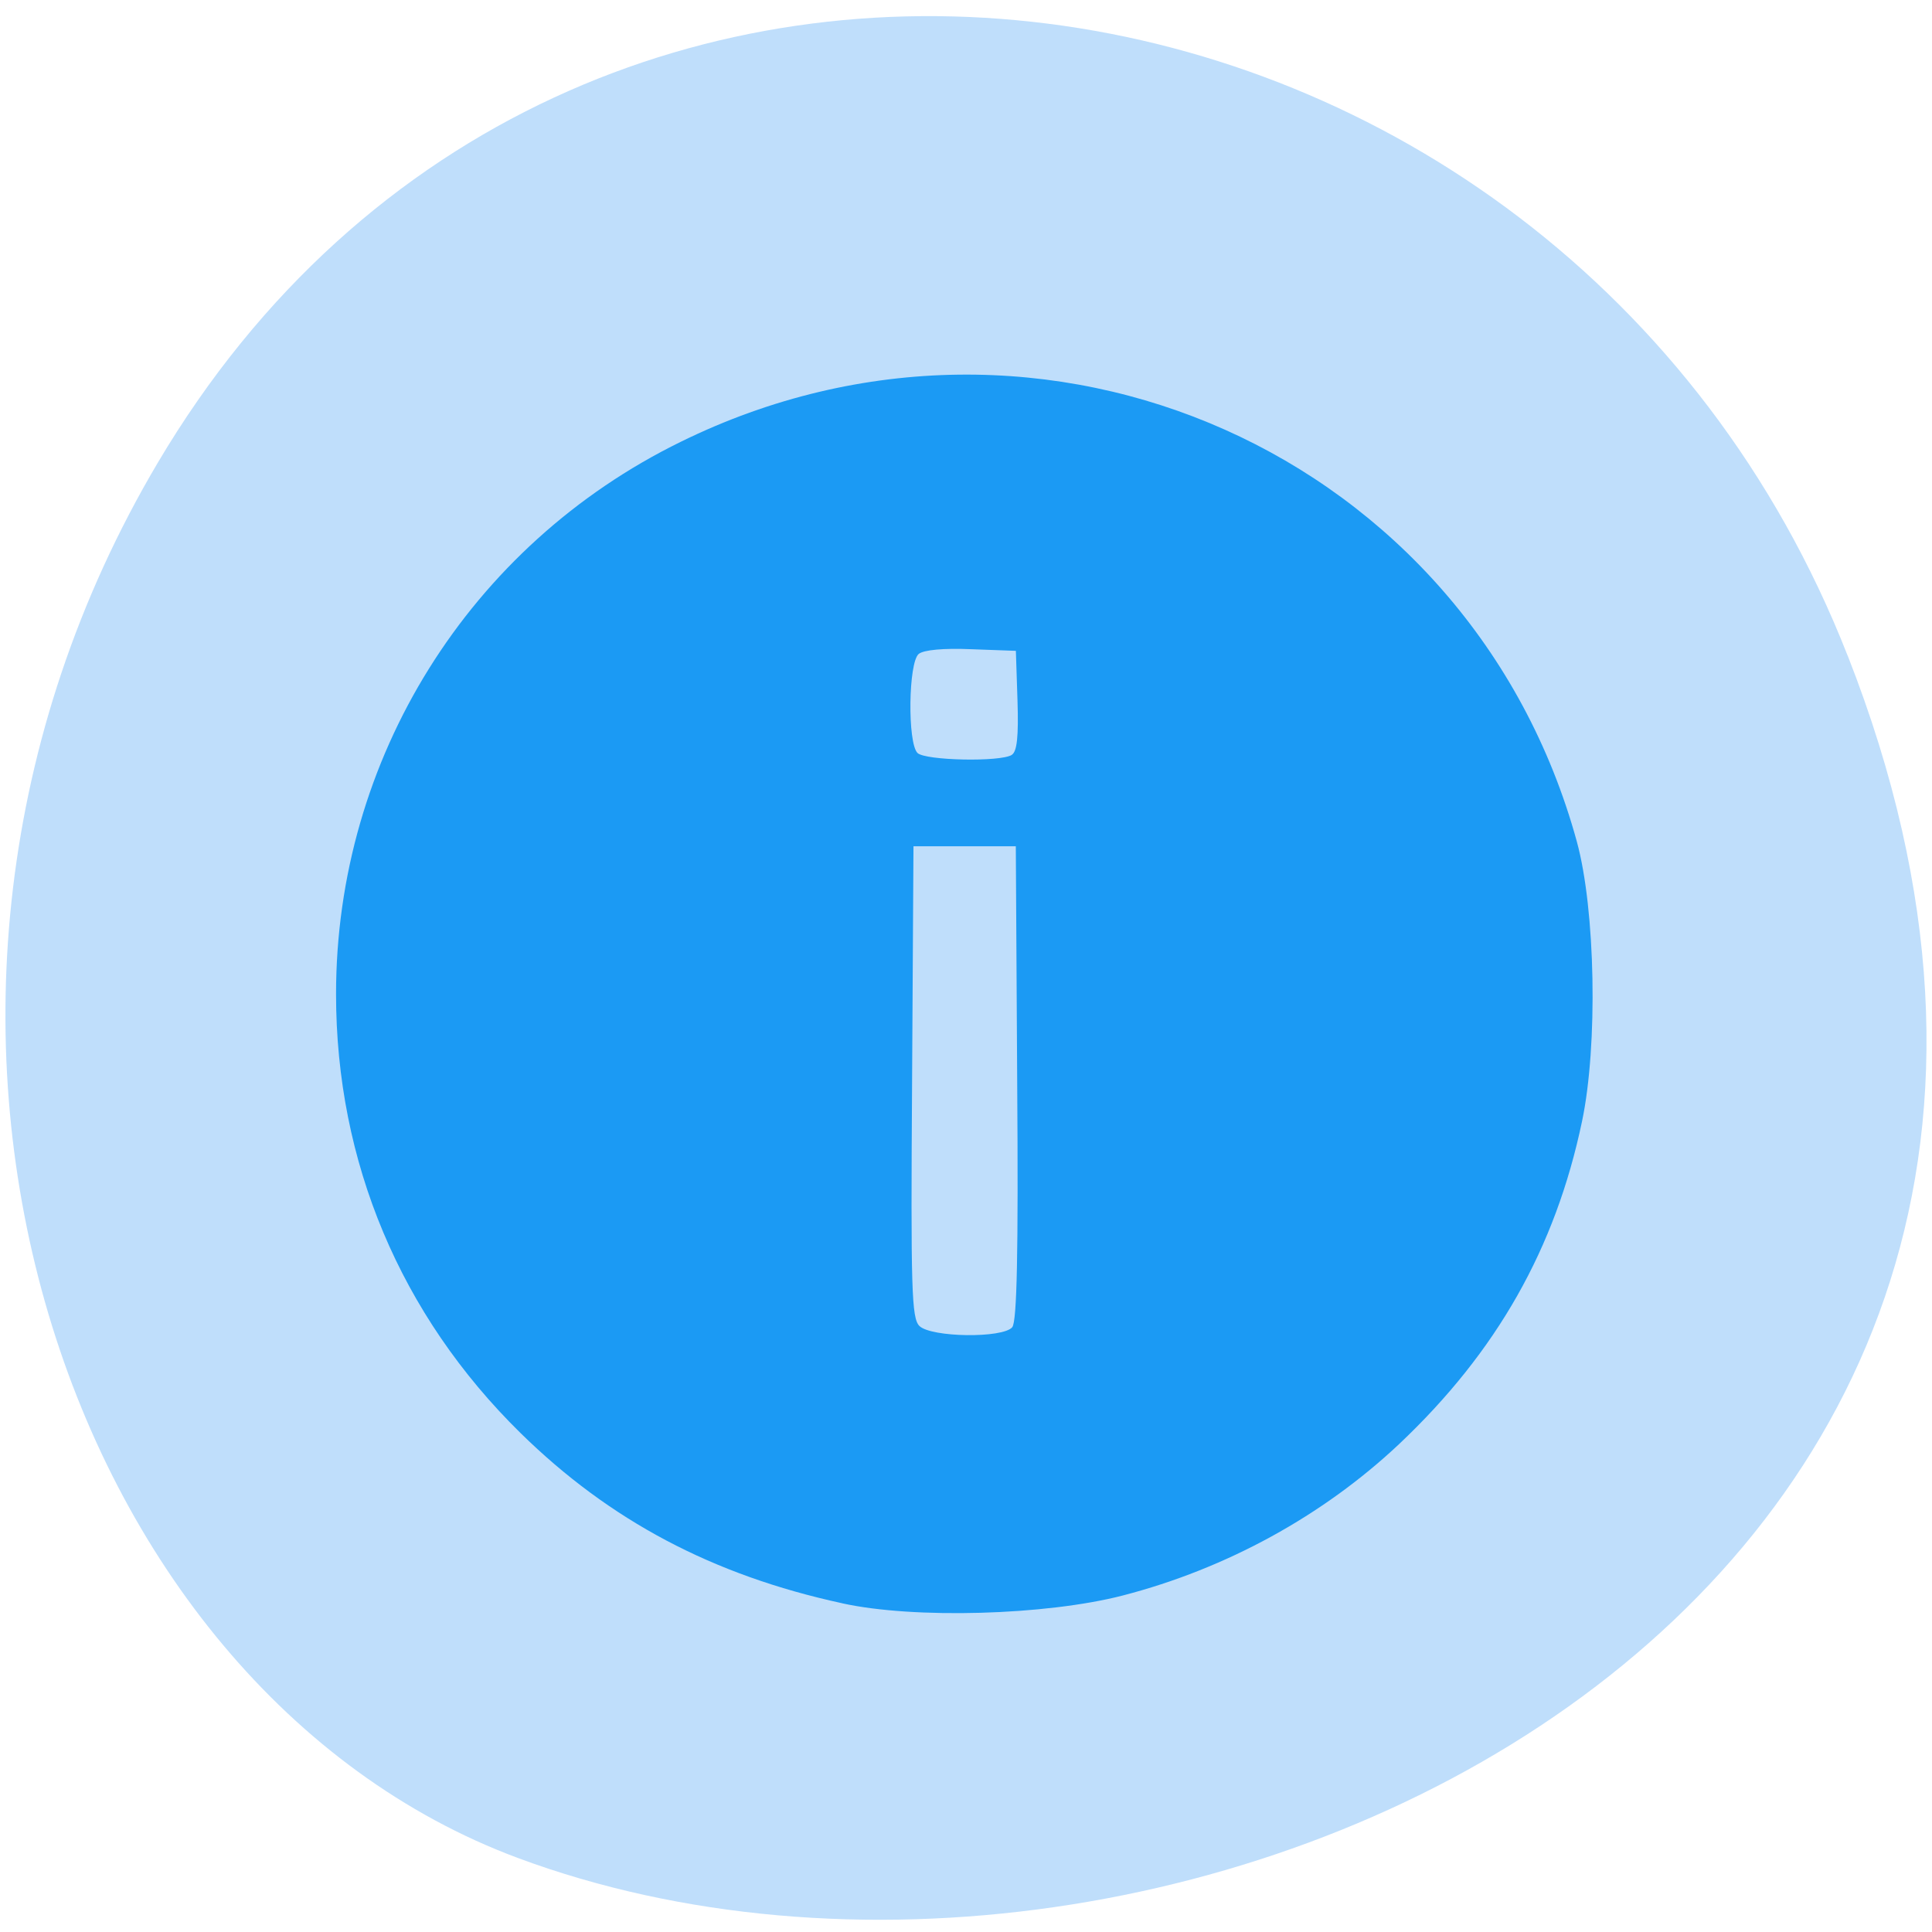 <svg xmlns="http://www.w3.org/2000/svg" viewBox="0 0 32 32"><path d="m 30.605 10.863 c 6.211 15.824 -11.195 23.941 -22.03 19.91 c -7.563 -2.816 -11.332 -14.04 -5.961 -23.11 c 6.777 -11.445 23.2 -9.01 27.988 3.195" fill="#bfdefb"/><path d="m 13.949 26.555 c -2.145 -0.465 -3.852 -1.371 -5.328 -2.82 c -1.988 -1.953 -3.055 -4.488 -3.055 -7.27 c 0 -3.898 2.203 -7.43 5.711 -9.148 c 6 -2.949 13.08 0.207 14.84 6.621 c 0.309 1.125 0.352 3.375 0.086 4.637 c -0.441 2.102 -1.41 3.813 -3.03 5.344 c -1.258 1.184 -2.859 2.063 -4.578 2.508 c -1.27 0.328 -3.453 0.391 -4.645 0.129 m 2.816 -4.574 c 0.078 -0.09 0.102 -1.23 0.082 -4.047 l -0.023 -3.918 h -1.695 l -0.023 3.898 c -0.023 3.453 -0.008 3.918 0.121 4.047 c 0.195 0.191 1.383 0.207 1.539 0.02 m -0.008 -9.48 c 0.086 -0.055 0.113 -0.301 0.094 -0.898 l -0.027 -0.824 l -0.738 -0.027 c -0.465 -0.02 -0.789 0.012 -0.871 0.078 c -0.172 0.141 -0.188 1.477 -0.02 1.641 c 0.129 0.125 1.371 0.152 1.563 0.031" fill="#1b9af4"/></svg>
